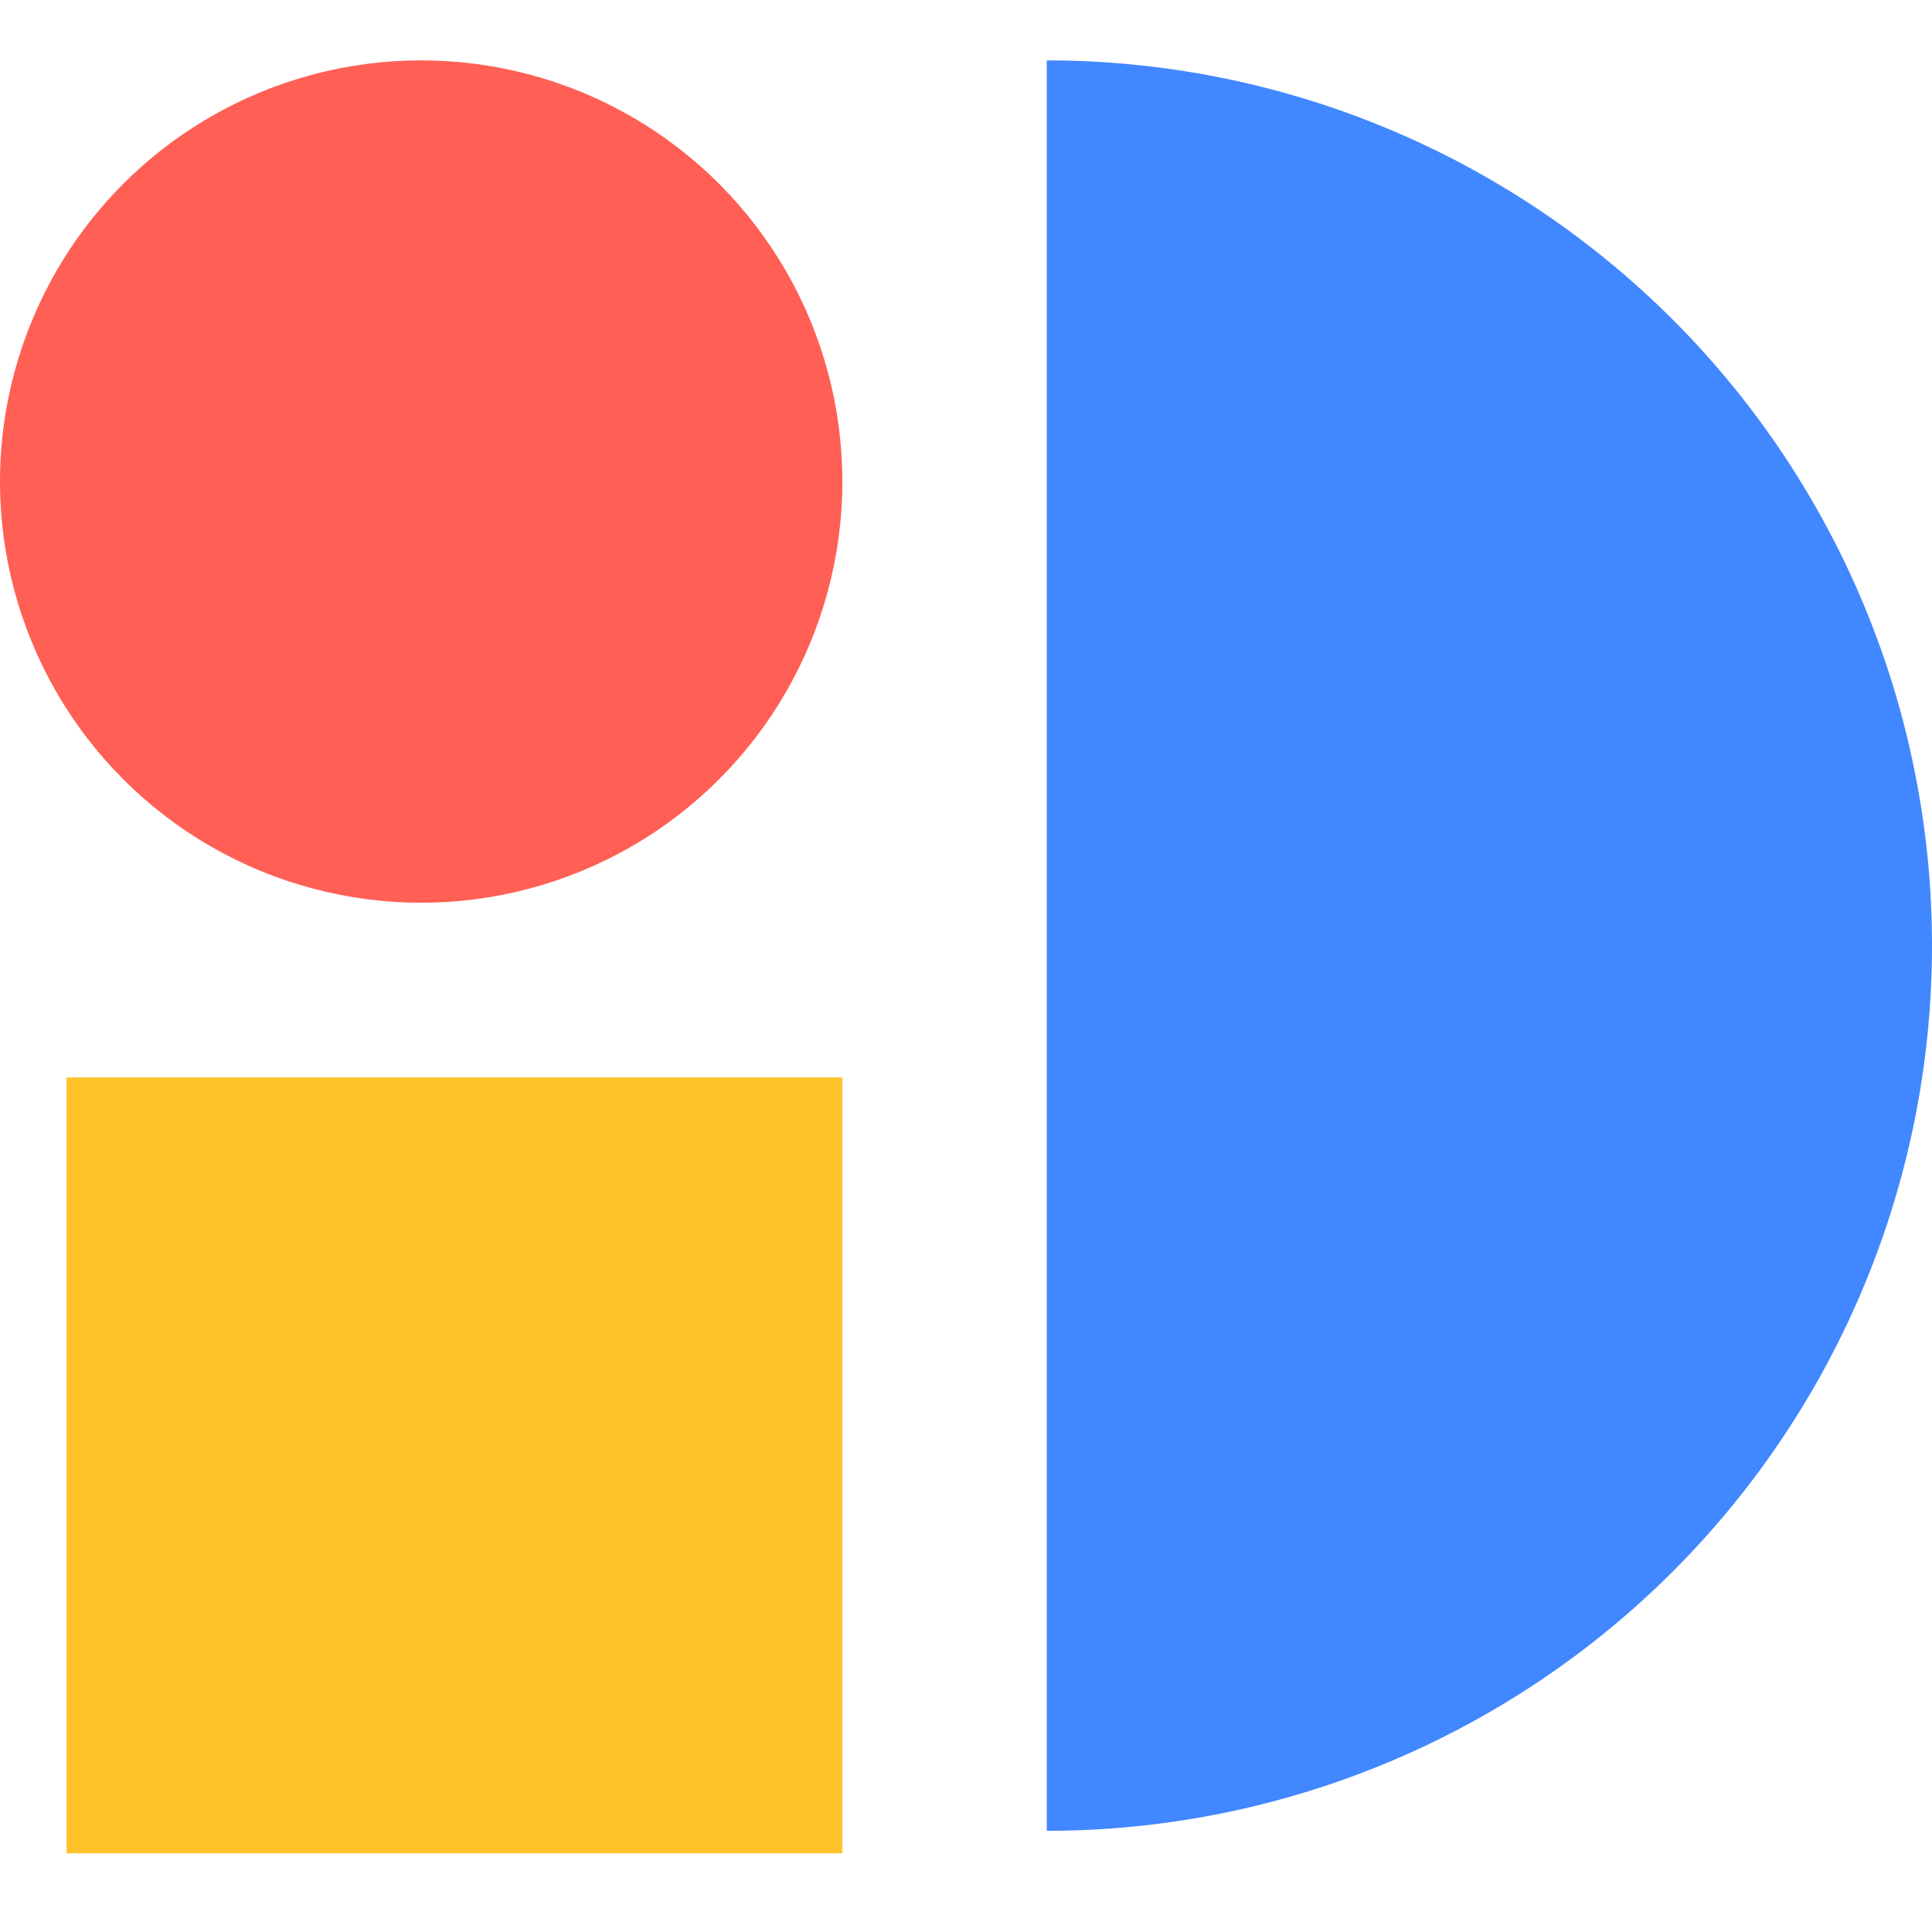 <svg width="32" height="32" viewBox="0 0 32 32" fill="none" xmlns="http://www.w3.org/2000/svg">
<g clip-path="url(#clip0_2455_13658)">
<circle cx="6.976" cy="7.976" r="6.976" fill="#FF5F55"/>
<path d="M17.338 1C21.227 1 24.956 2.545 27.706 5.294C30.456 8.044 32 11.773 32 15.662C32 19.551 30.456 23.28 27.706 26.03C24.956 28.779 21.227 30.324 17.338 30.324L17.338 15.662L17.338 1Z" fill="#4187FF"/>
<path d="M1.102 17.846H13.951V30.696H1.102V17.846Z" fill="#FFC32A"/>
</g>
<defs>
<clipPath id="clip0_2455_13658">
<rect width="32" height="32" fill="white"/>
</clipPath>
</defs>
</svg>
